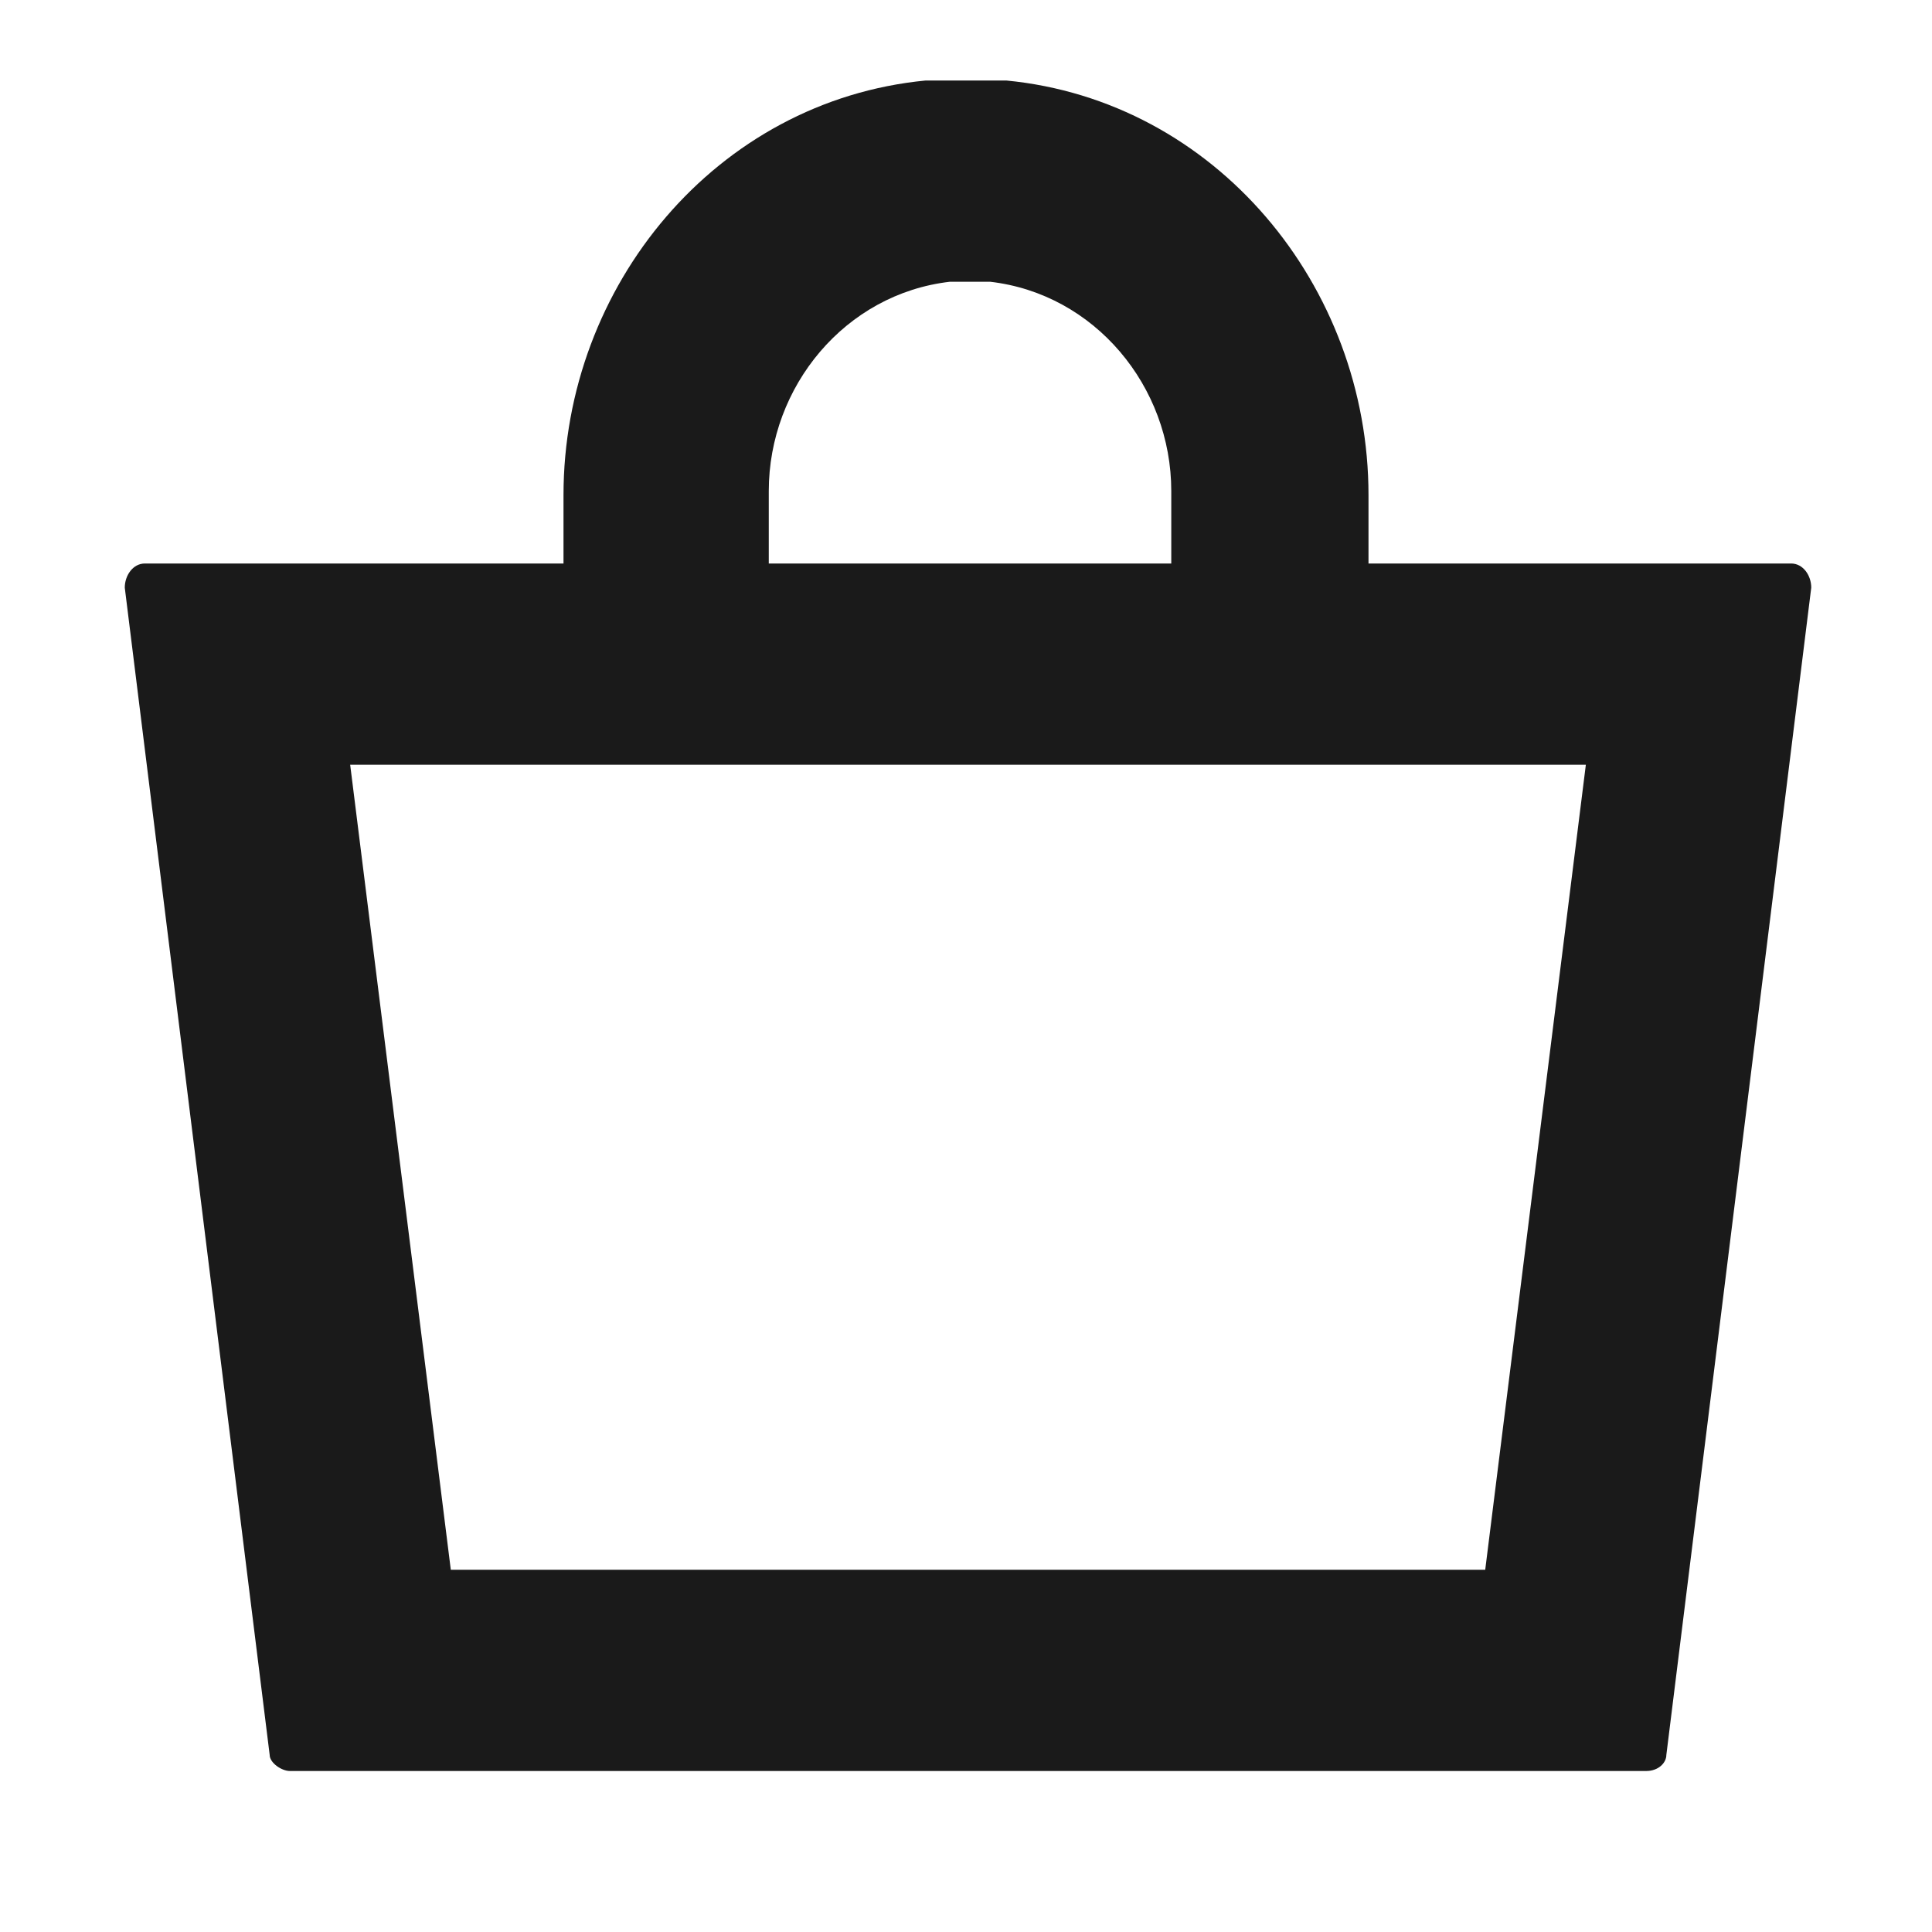 <svg width="24" height="24" fill="none" xmlns="http://www.w3.org/2000/svg"><path d="m19.7 9.5-1.25 10H5.6l-1.25-10H19.7ZM12 1h-.5C8.9 1.25 7 3.55 7 6.15V7H1.8c-.15 0-.25.15-.25.3l1.8 14.5c0 .1.15.2.25.2h16.85c.15 0 .25-.1.25-.2l1.8-14.5c0-.15-.1-.3-.25-.3H17v-.85c0-2.6-1.9-4.9-4.5-5.15H12ZM9.55 7v-.9c0-1.3.95-2.45 2.25-2.6h.5c1.3.15 2.25 1.3 2.25 2.6V7h-5Z" fill="#1A1A1A"/></svg>